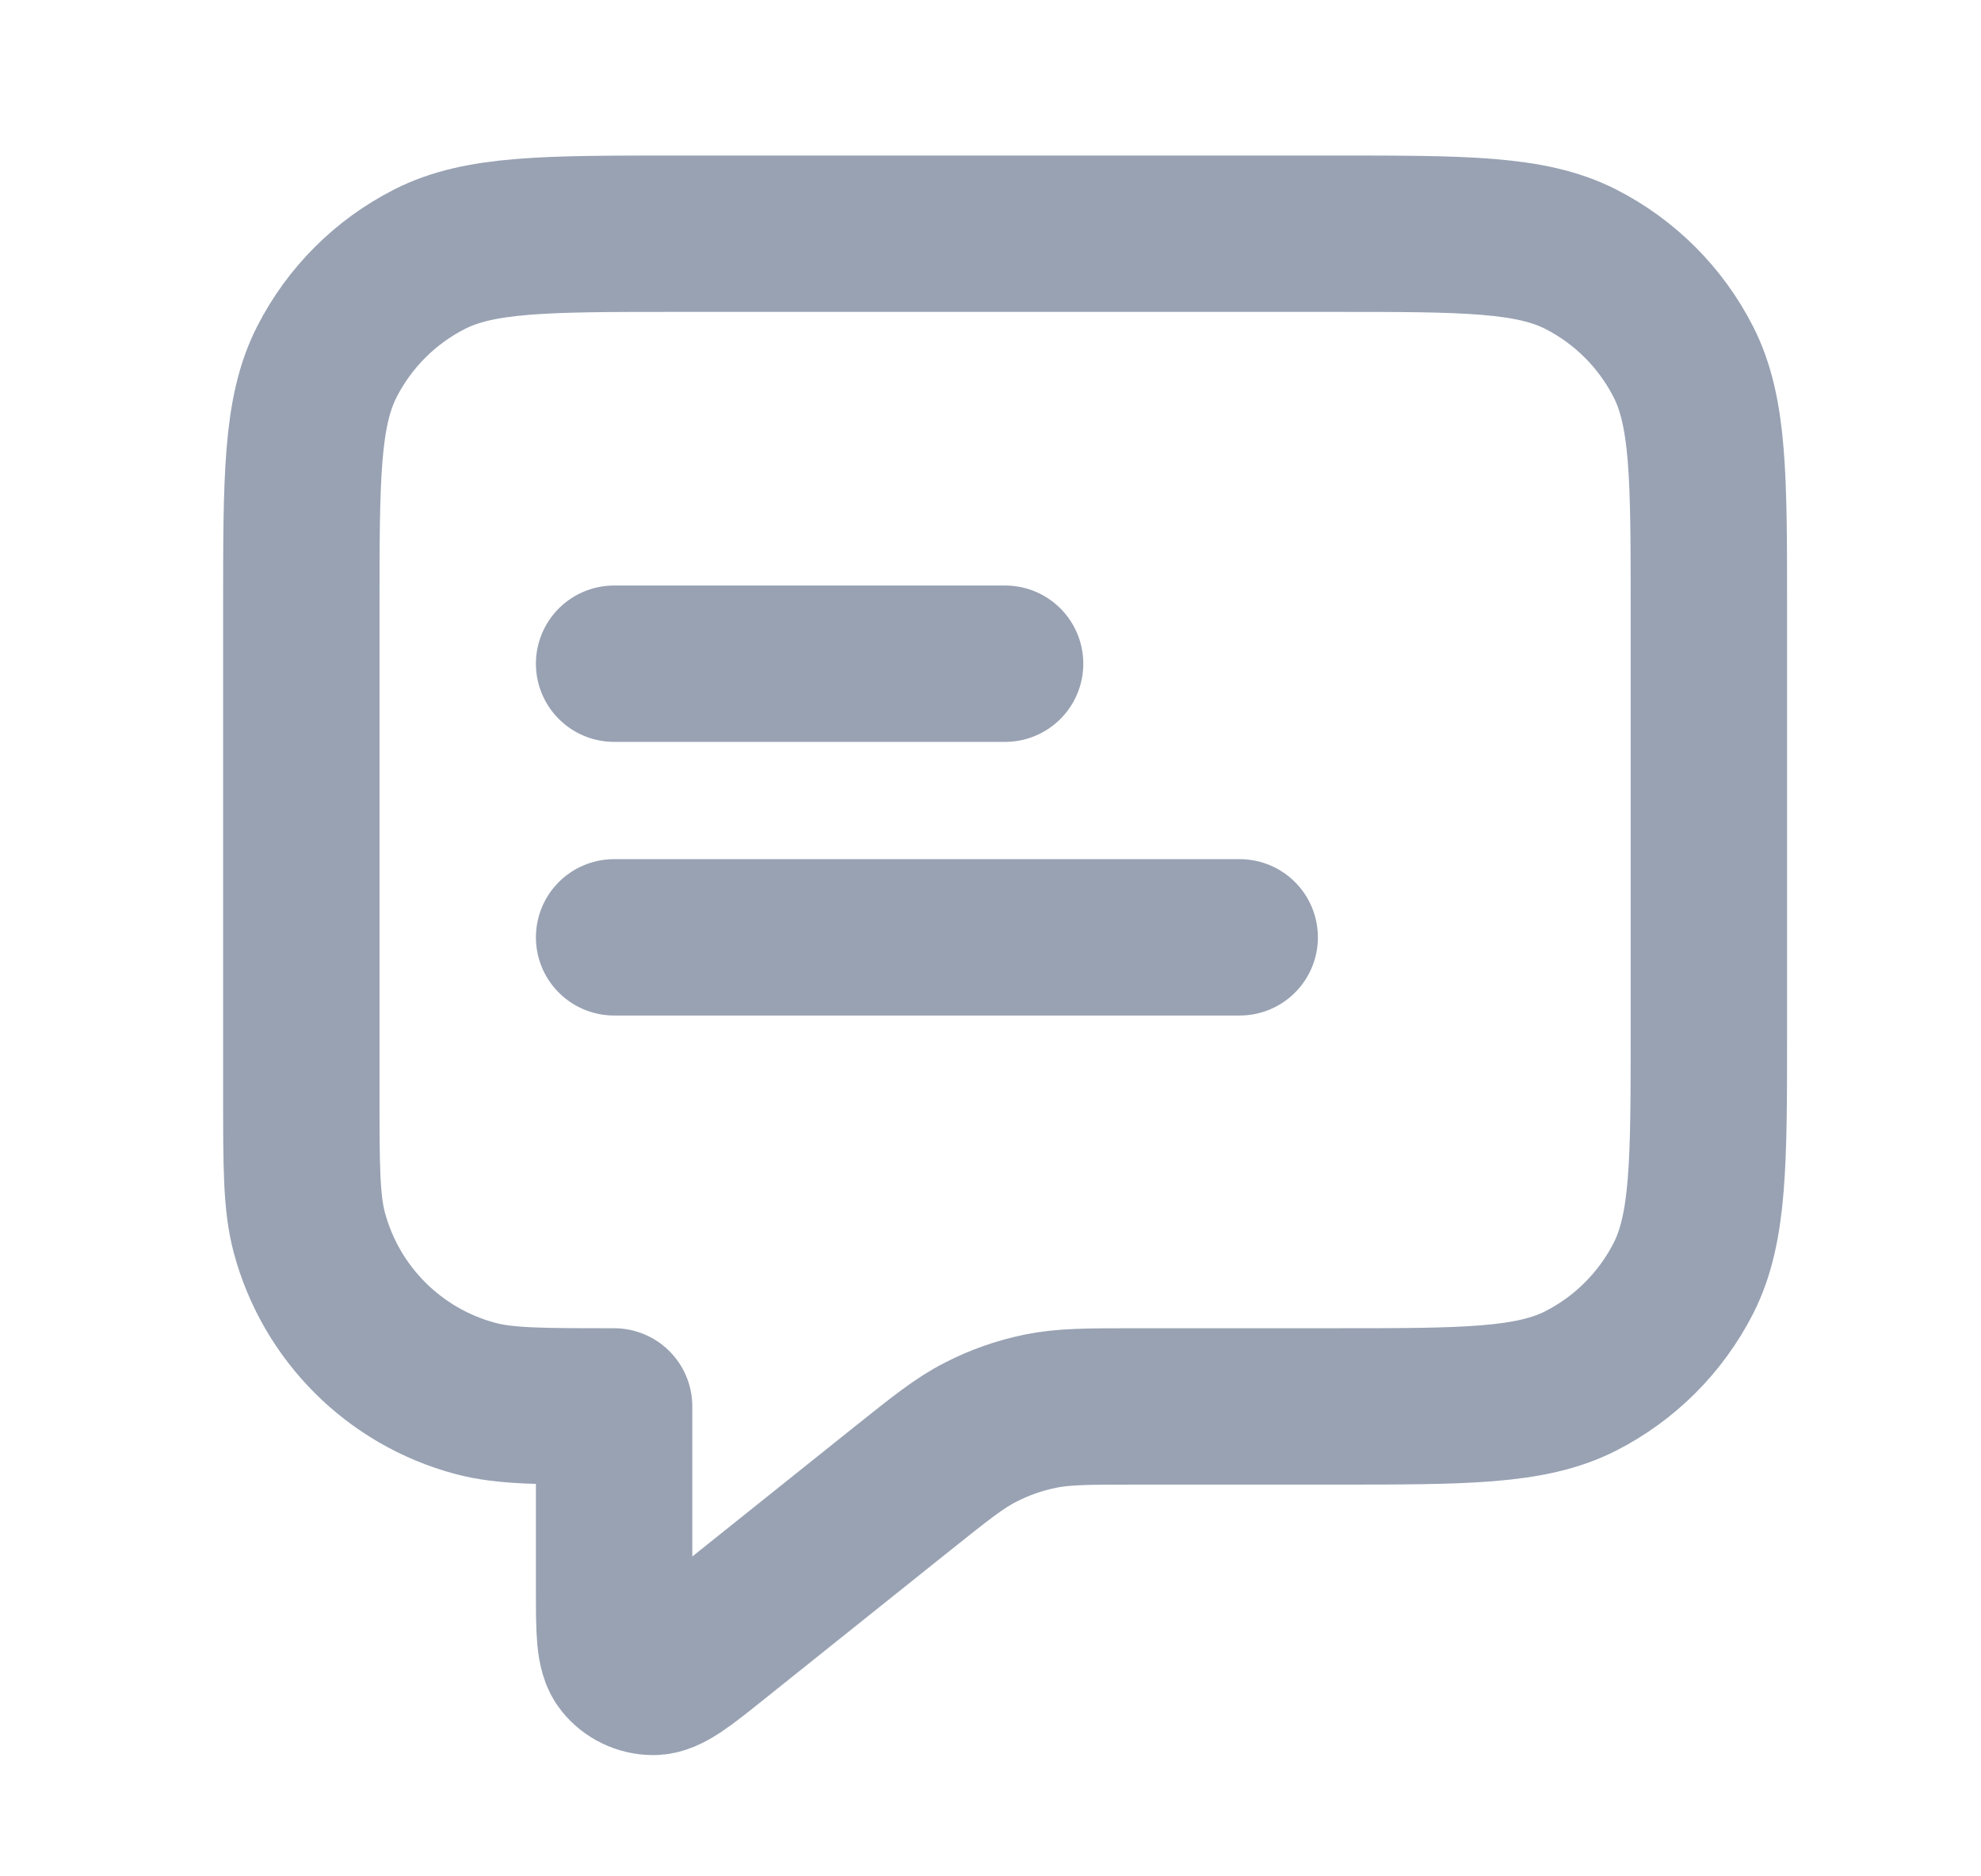 <svg width="19" height="18" viewBox="0 0 19 18" fill="none" xmlns="http://www.w3.org/2000/svg">
<path d="M5.89 6.367H9.64M5.89 8.992H11.89M5.89 13.492V15.244C5.89 15.643 5.89 15.843 5.972 15.946C6.043 16.035 6.151 16.087 6.266 16.087C6.397 16.087 6.553 15.962 6.865 15.712L8.654 14.281C9.02 13.989 9.202 13.842 9.406 13.739C9.586 13.646 9.778 13.579 9.977 13.538C10.201 13.492 10.435 13.492 10.903 13.492H12.79C14.05 13.492 14.68 13.492 15.162 13.247C15.585 13.031 15.929 12.687 16.145 12.264C16.39 11.782 16.39 11.152 16.39 9.892V5.842C16.39 4.582 16.39 3.952 16.145 3.471C15.929 3.047 15.585 2.703 15.162 2.487C14.68 2.242 14.05 2.242 12.79 2.242H6.49C5.23 2.242 4.6 2.242 4.119 2.487C3.695 2.703 3.351 3.047 3.135 3.471C2.89 3.952 2.89 4.582 2.89 5.842V10.492C2.89 11.19 2.89 11.538 2.967 11.825C3.175 12.601 3.781 13.207 4.558 13.415C4.844 13.492 5.193 13.492 5.89 13.492Z" stroke="#98A2B3" stroke-width="1.5" stroke-linecap="round" stroke-linejoin="round"/>
</svg>
